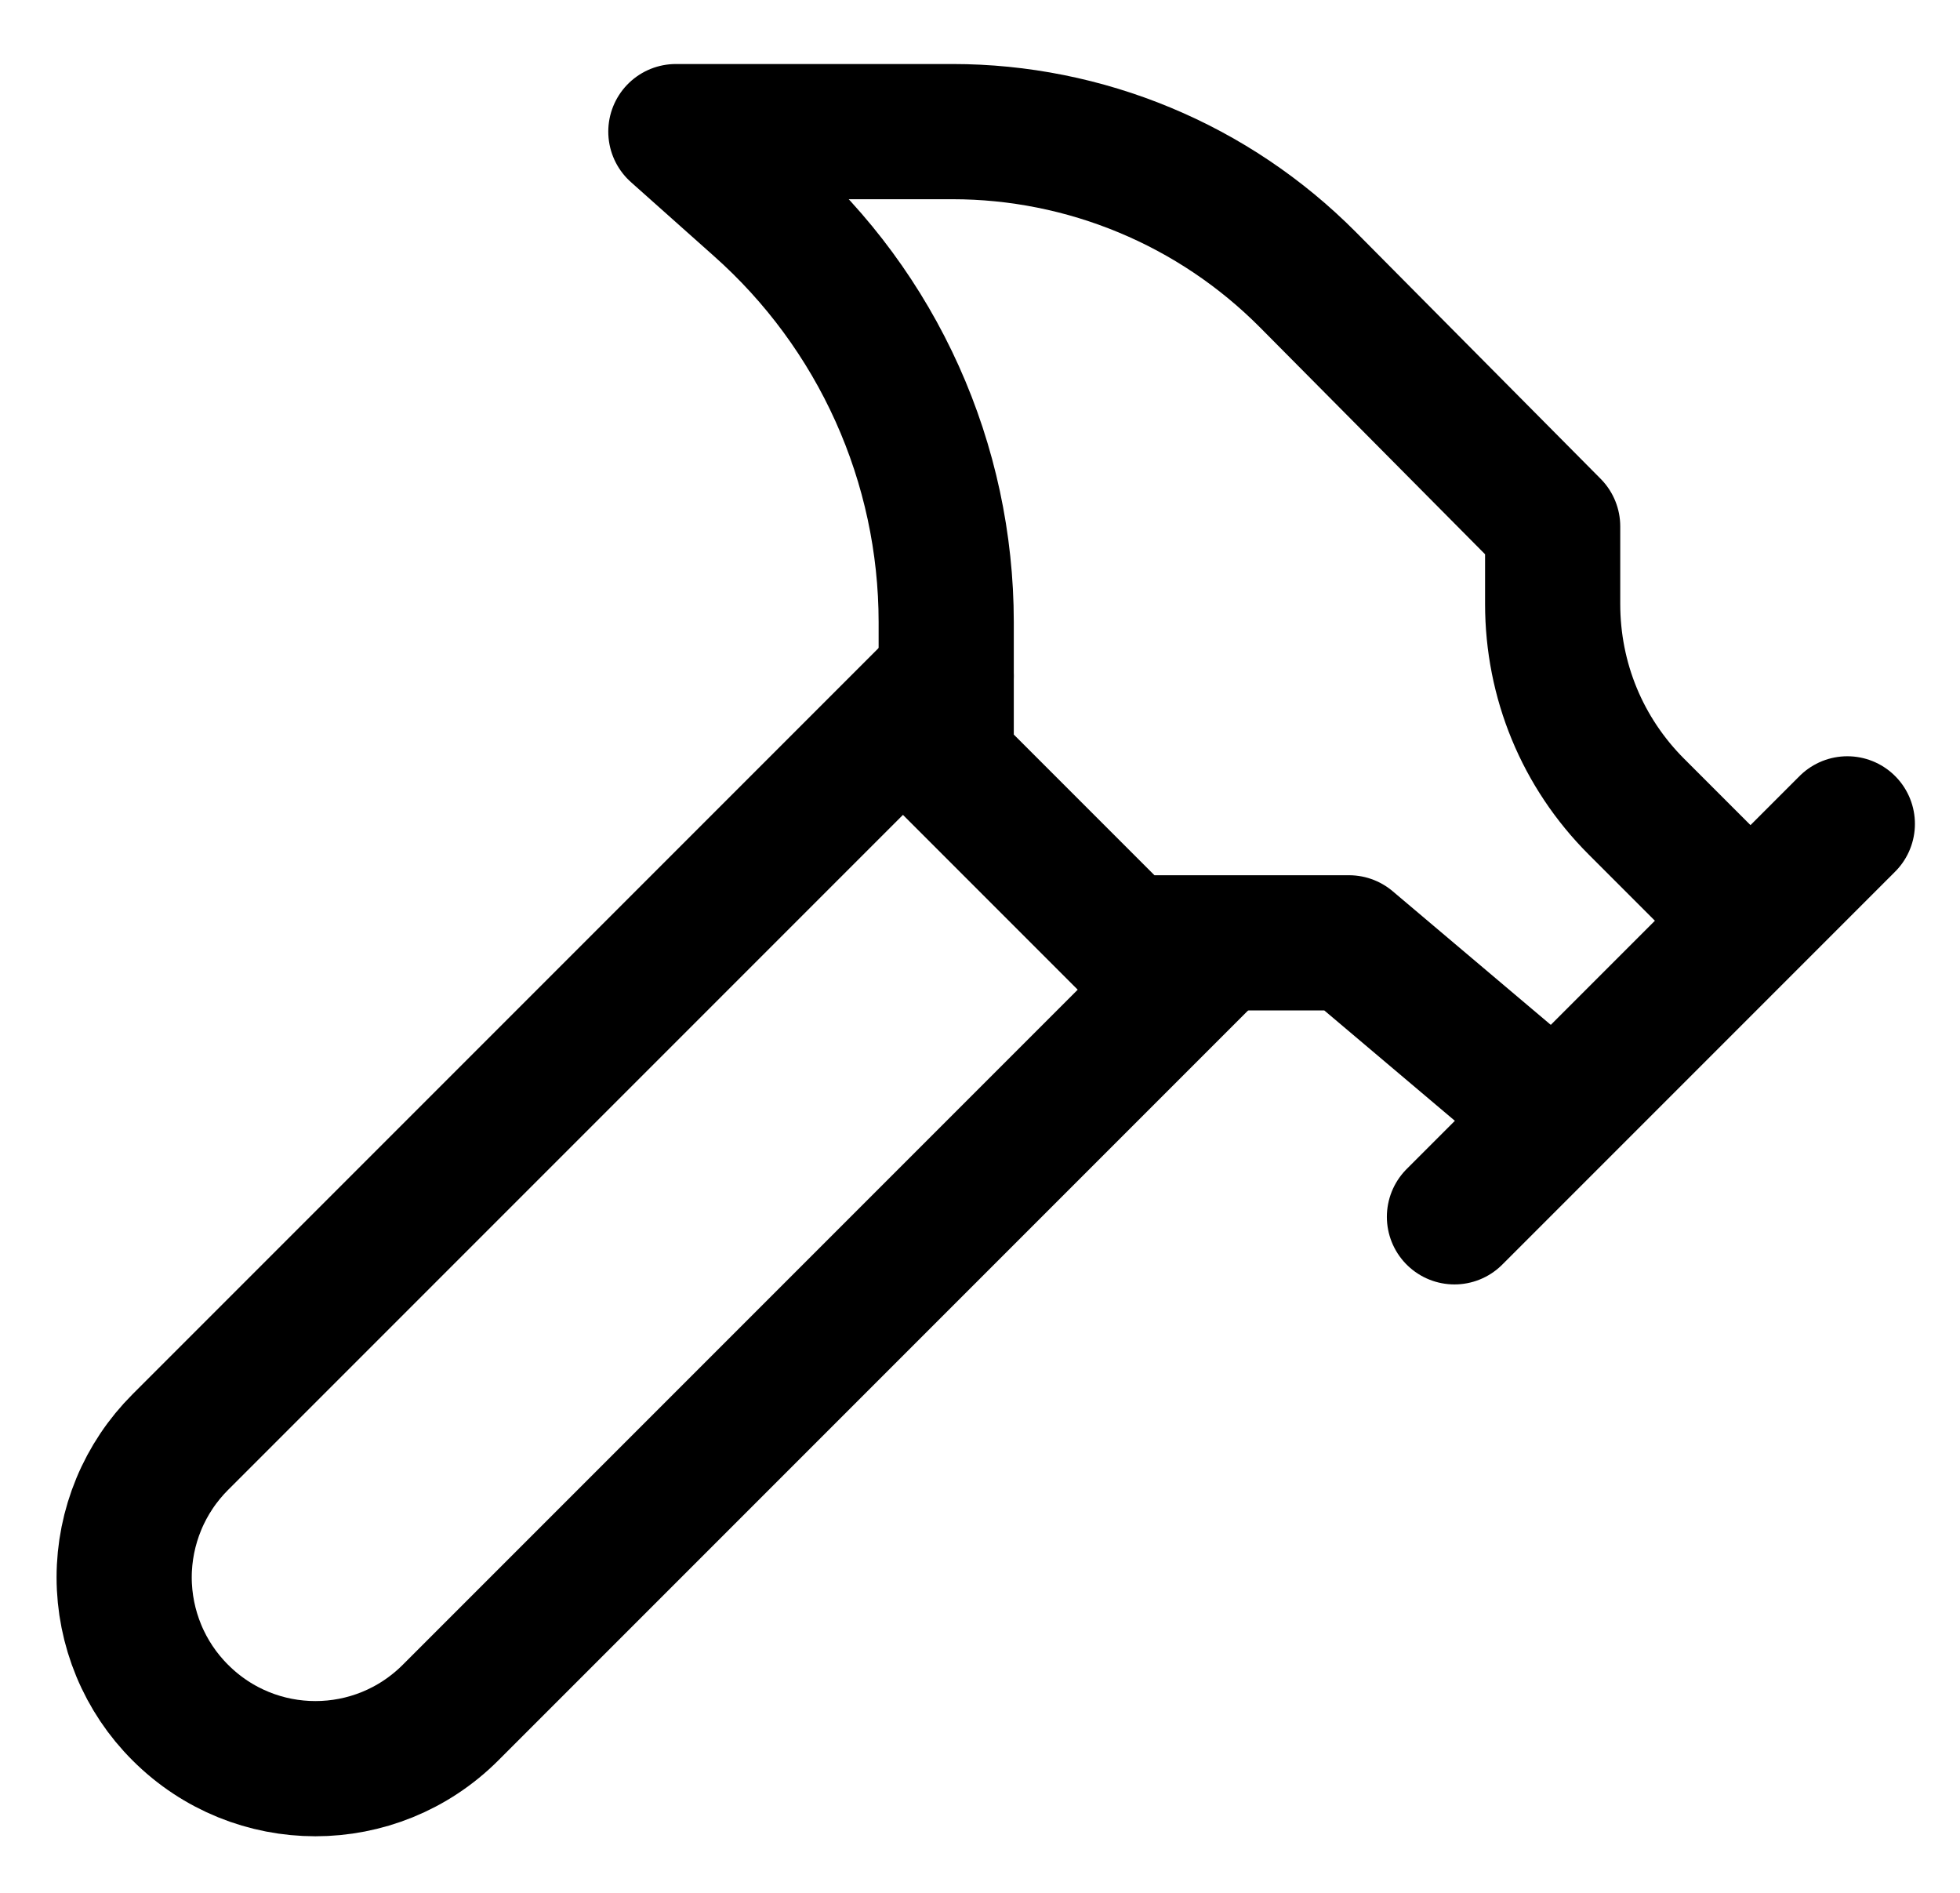 <svg width="29" height="28" viewBox="0 0 29 28" fill="none" xmlns="http://www.w3.org/2000/svg">
<path d="M18 14L6.667 25.333C5.56 26.44 3.773 26.44 2.667 25.333C2.404 25.071 2.195 24.759 2.053 24.416C1.911 24.073 1.837 23.705 1.837 23.333C1.837 22.962 1.911 22.594 2.053 22.251C2.195 21.908 2.404 21.596 2.667 21.333L14 10M21.52 18L27.333 12.187" stroke="black" stroke-width="2" stroke-linecap="round" stroke-linejoin="round"/>
<path d="M25.88 13.6L24.213 11.933C23.413 11.133 22.973 10.067 22.973 8.933V7.787L19.347 4.133C18.658 3.441 17.84 2.891 16.938 2.516C16.037 2.141 15.07 1.947 14.093 1.947H10L11.227 3.04C12.098 3.813 12.796 4.761 13.274 5.823C13.752 6.885 13.999 8.036 14 9.2V11.28L16.667 13.947H19.96L22.973 16.493" stroke="black" stroke-width="2" stroke-linecap="round" stroke-linejoin="round"/>
</svg>
